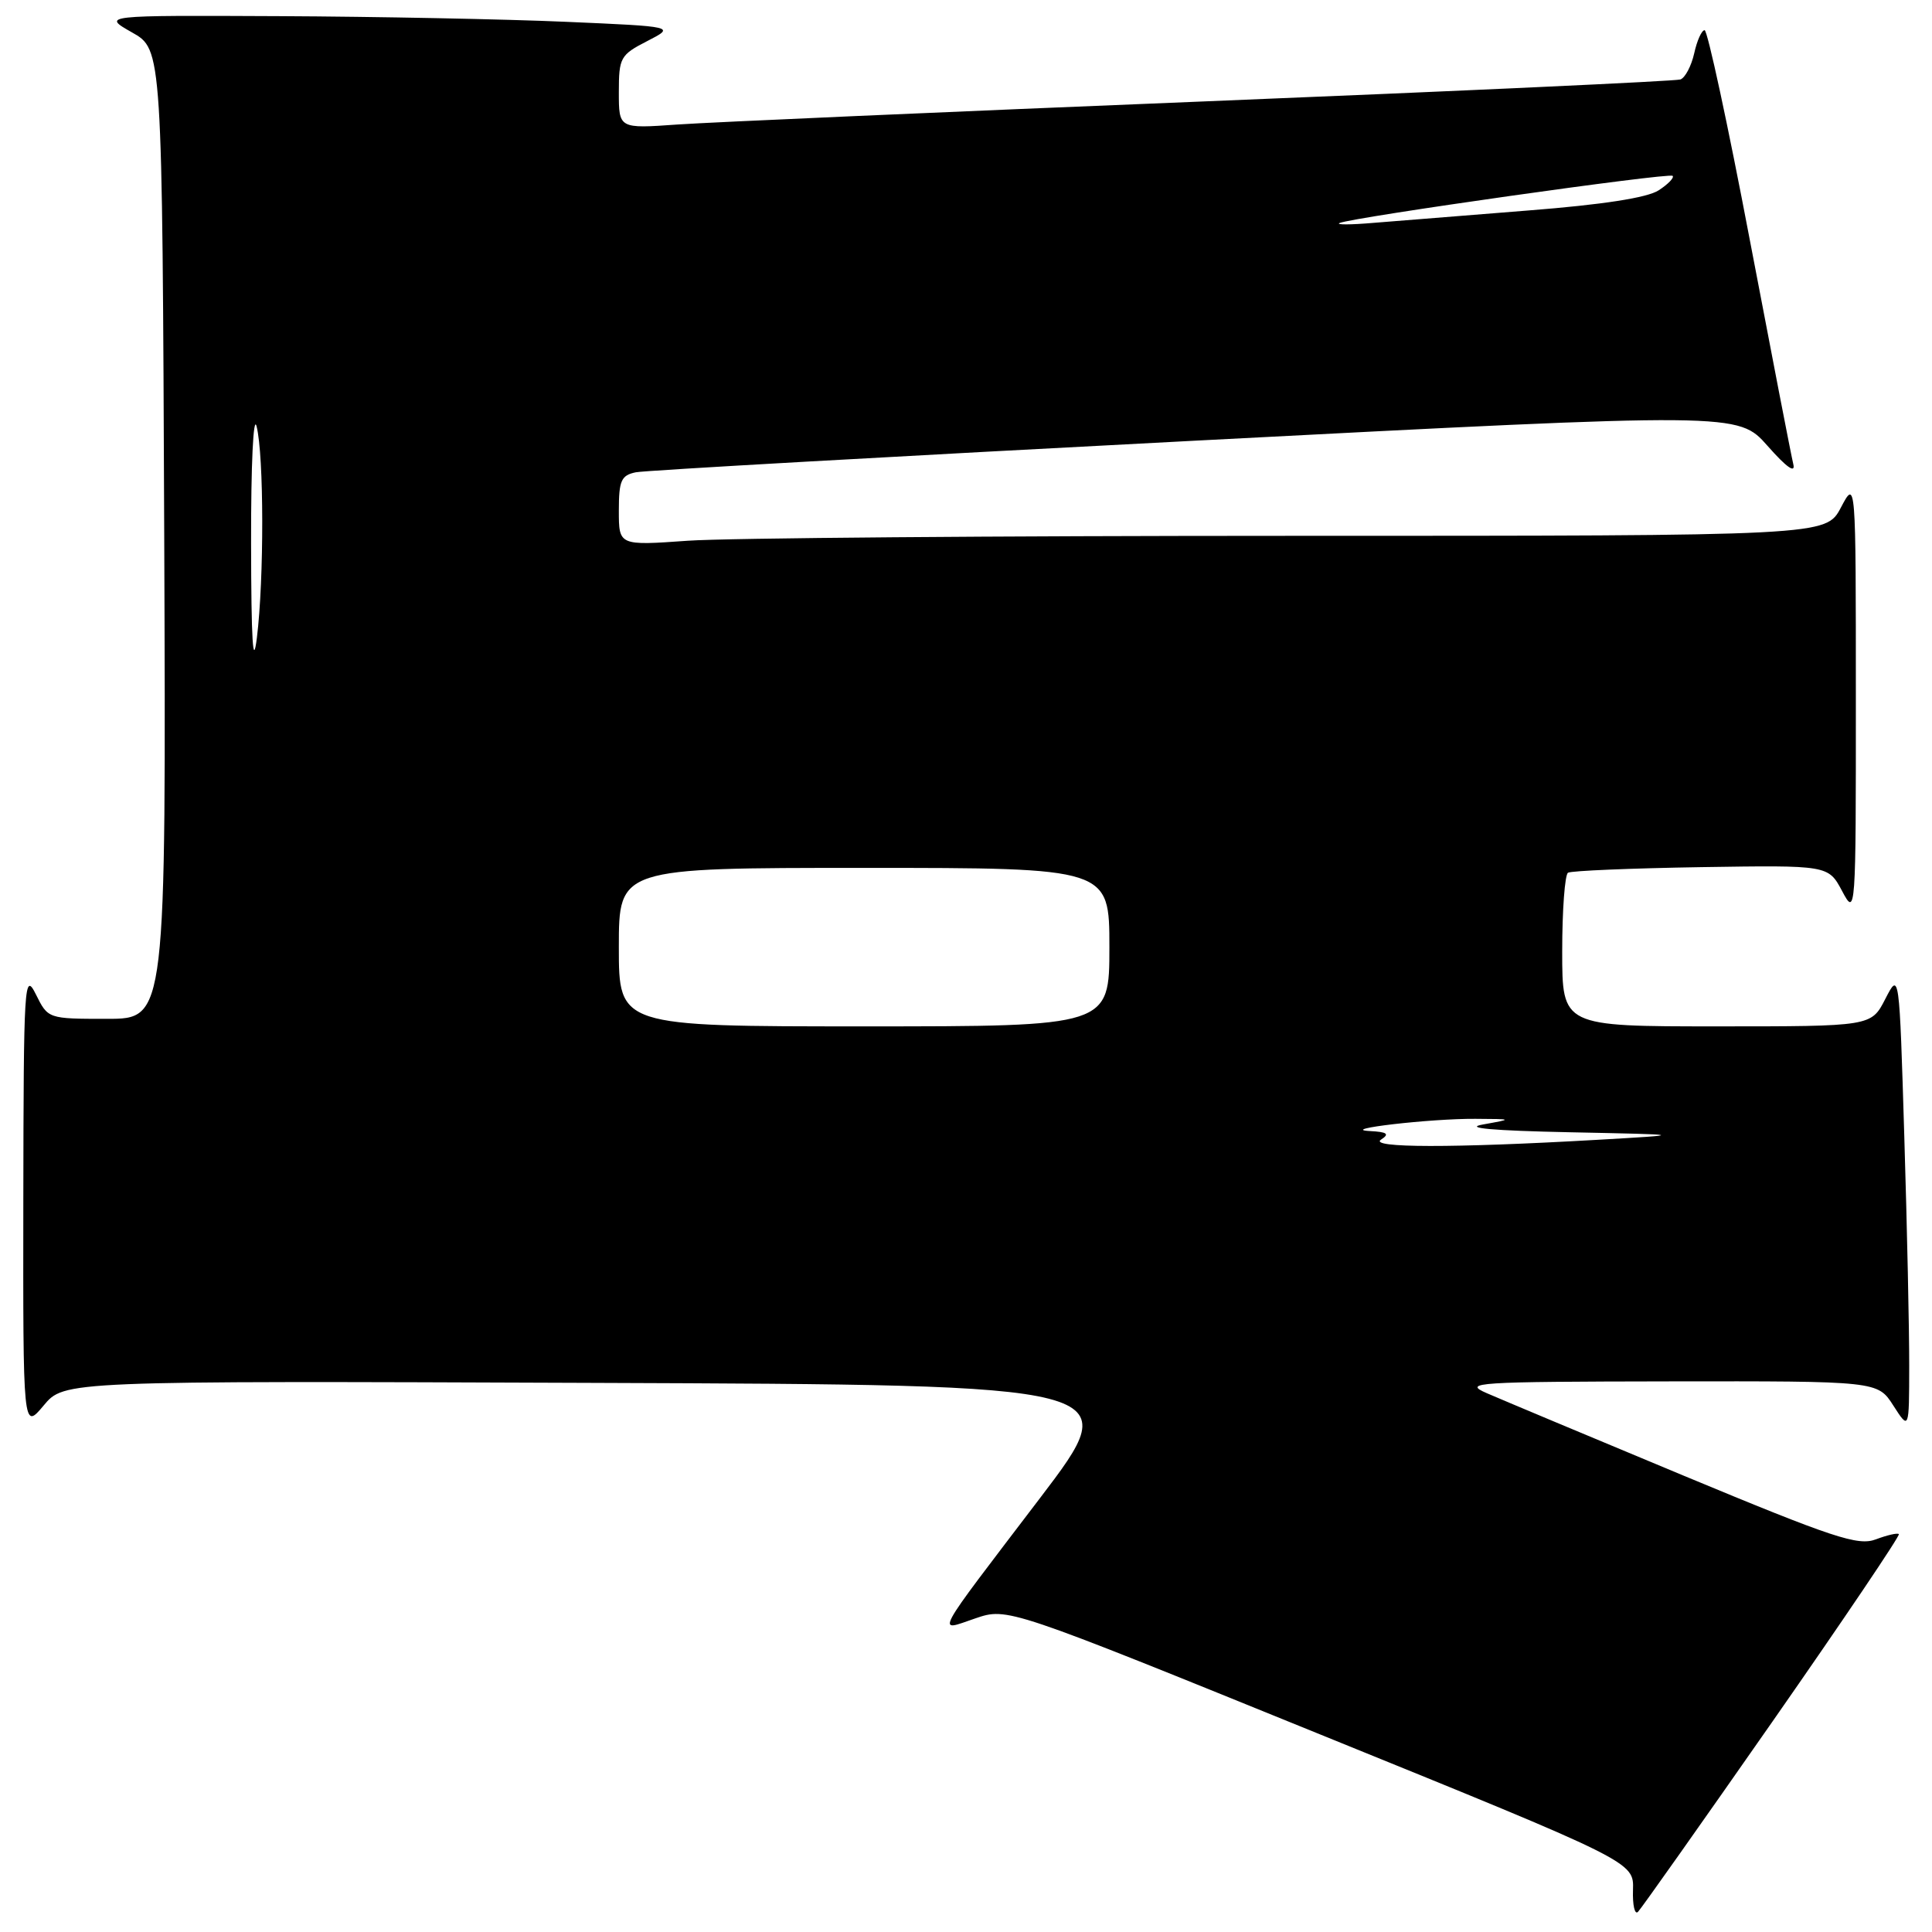 <?xml version="1.0" encoding="UTF-8" standalone="no"?>
<!DOCTYPE svg PUBLIC "-//W3C//DTD SVG 1.1//EN" "http://www.w3.org/Graphics/SVG/1.1/DTD/svg11.dtd" >
<svg xmlns="http://www.w3.org/2000/svg" xmlns:xlink="http://www.w3.org/1999/xlink" version="1.1" viewBox="0 0 256 256">
 <g >
 <path fill="currentColor"
d=" M 234.90 228.06 C 244.28 214.61 251.80 203.46 251.61 203.28 C 251.43 203.09 250.06 203.41 248.57 203.97 C 246.21 204.87 242.97 203.80 223.18 195.57 C 210.71 190.38 198.93 185.44 197.00 184.60 C 193.75 183.19 195.48 183.08 221.15 183.04 C 248.80 183.00 248.80 183.00 250.88 186.25 C 252.97 189.50 252.97 189.50 252.98 181.00 C 252.99 176.32 252.70 162.66 252.33 150.62 C 251.67 128.75 251.67 128.75 249.81 132.37 C 247.95 136.00 247.95 136.00 227.48 136.00 C 207.00 136.00 207.00 136.00 207.00 126.06 C 207.00 120.59 207.35 115.90 207.77 115.64 C 208.20 115.38 216.13 115.05 225.41 114.90 C 242.26 114.64 242.26 114.64 244.09 118.07 C 245.89 121.46 245.92 121.16 245.91 92.50 C 245.91 63.50 245.91 63.50 243.93 67.25 C 241.95 71.00 241.95 71.00 171.13 71.00 C 132.18 71.00 96.19 71.29 91.15 71.65 C 82.00 72.30 82.00 72.30 82.00 67.67 C 82.00 63.67 82.31 62.98 84.25 62.58 C 85.49 62.33 118.86 60.45 158.40 58.39 C 230.30 54.66 230.30 54.66 234.21 59.08 C 236.72 61.93 237.94 62.79 237.62 61.50 C 237.35 60.40 234.76 47.01 231.85 31.75 C 228.95 16.49 226.25 4.00 225.87 4.00 C 225.48 4.00 224.86 5.38 224.49 7.07 C 224.11 8.75 223.29 10.31 222.66 10.53 C 222.02 10.75 193.60 12.06 159.50 13.44 C 125.40 14.82 94.01 16.20 89.75 16.50 C 82.00 17.05 82.00 17.05 82.00 12.21 C 82.00 7.63 82.20 7.27 85.75 5.45 C 89.50 3.52 89.50 3.52 75.00 2.89 C 67.03 2.54 49.93 2.20 37.00 2.14 C 13.50 2.03 13.50 2.03 17.50 4.30 C 21.50 6.56 21.50 6.56 21.76 70.78 C 22.01 135.00 22.01 135.00 14.19 135.00 C 6.36 135.00 6.36 135.00 4.75 131.75 C 3.22 128.68 3.13 130.22 3.09 159.00 C 3.05 189.50 3.05 189.50 5.78 186.24 C 8.50 182.97 8.50 182.97 78.86 183.24 C 149.22 183.50 149.22 183.50 137.81 198.50 C 123.39 217.44 124.06 216.20 129.22 214.45 C 133.50 212.99 133.50 212.99 175.00 229.85 C 216.50 246.70 216.50 246.70 216.38 250.42 C 216.31 252.47 216.62 253.77 217.05 253.32 C 217.49 252.87 225.52 241.50 234.90 228.06 Z  M 183.00 151.00 C 184.16 150.25 183.83 149.99 181.50 149.87 C 177.20 149.64 189.53 148.21 195.50 148.25 C 200.50 148.28 200.50 148.28 196.50 149.00 C 193.87 149.47 197.80 149.82 208.00 150.03 C 223.50 150.35 223.50 150.35 211.50 151.04 C 192.51 152.13 181.28 152.11 183.00 151.00 Z  M 82.00 125.50 C 82.00 115.00 82.00 115.00 114.50 115.00 C 147.00 115.00 147.00 115.00 147.00 125.50 C 147.00 136.00 147.00 136.00 114.50 136.00 C 82.00 136.00 82.00 136.00 82.00 125.50 Z  M 33.27 72.00 C 33.25 61.60 33.57 54.81 34.00 56.50 C 34.98 60.35 35.00 76.73 34.04 84.50 C 33.52 88.69 33.29 84.93 33.27 72.00 Z  M 177.50 29.55 C 179.23 28.79 221.18 22.85 221.63 23.30 C 221.87 23.54 221.04 24.40 219.78 25.22 C 218.28 26.20 212.36 27.12 202.50 27.89 C 194.25 28.54 185.03 29.28 182.00 29.53 C 178.97 29.79 176.95 29.80 177.50 29.55 Z "/>
</g>
</svg>